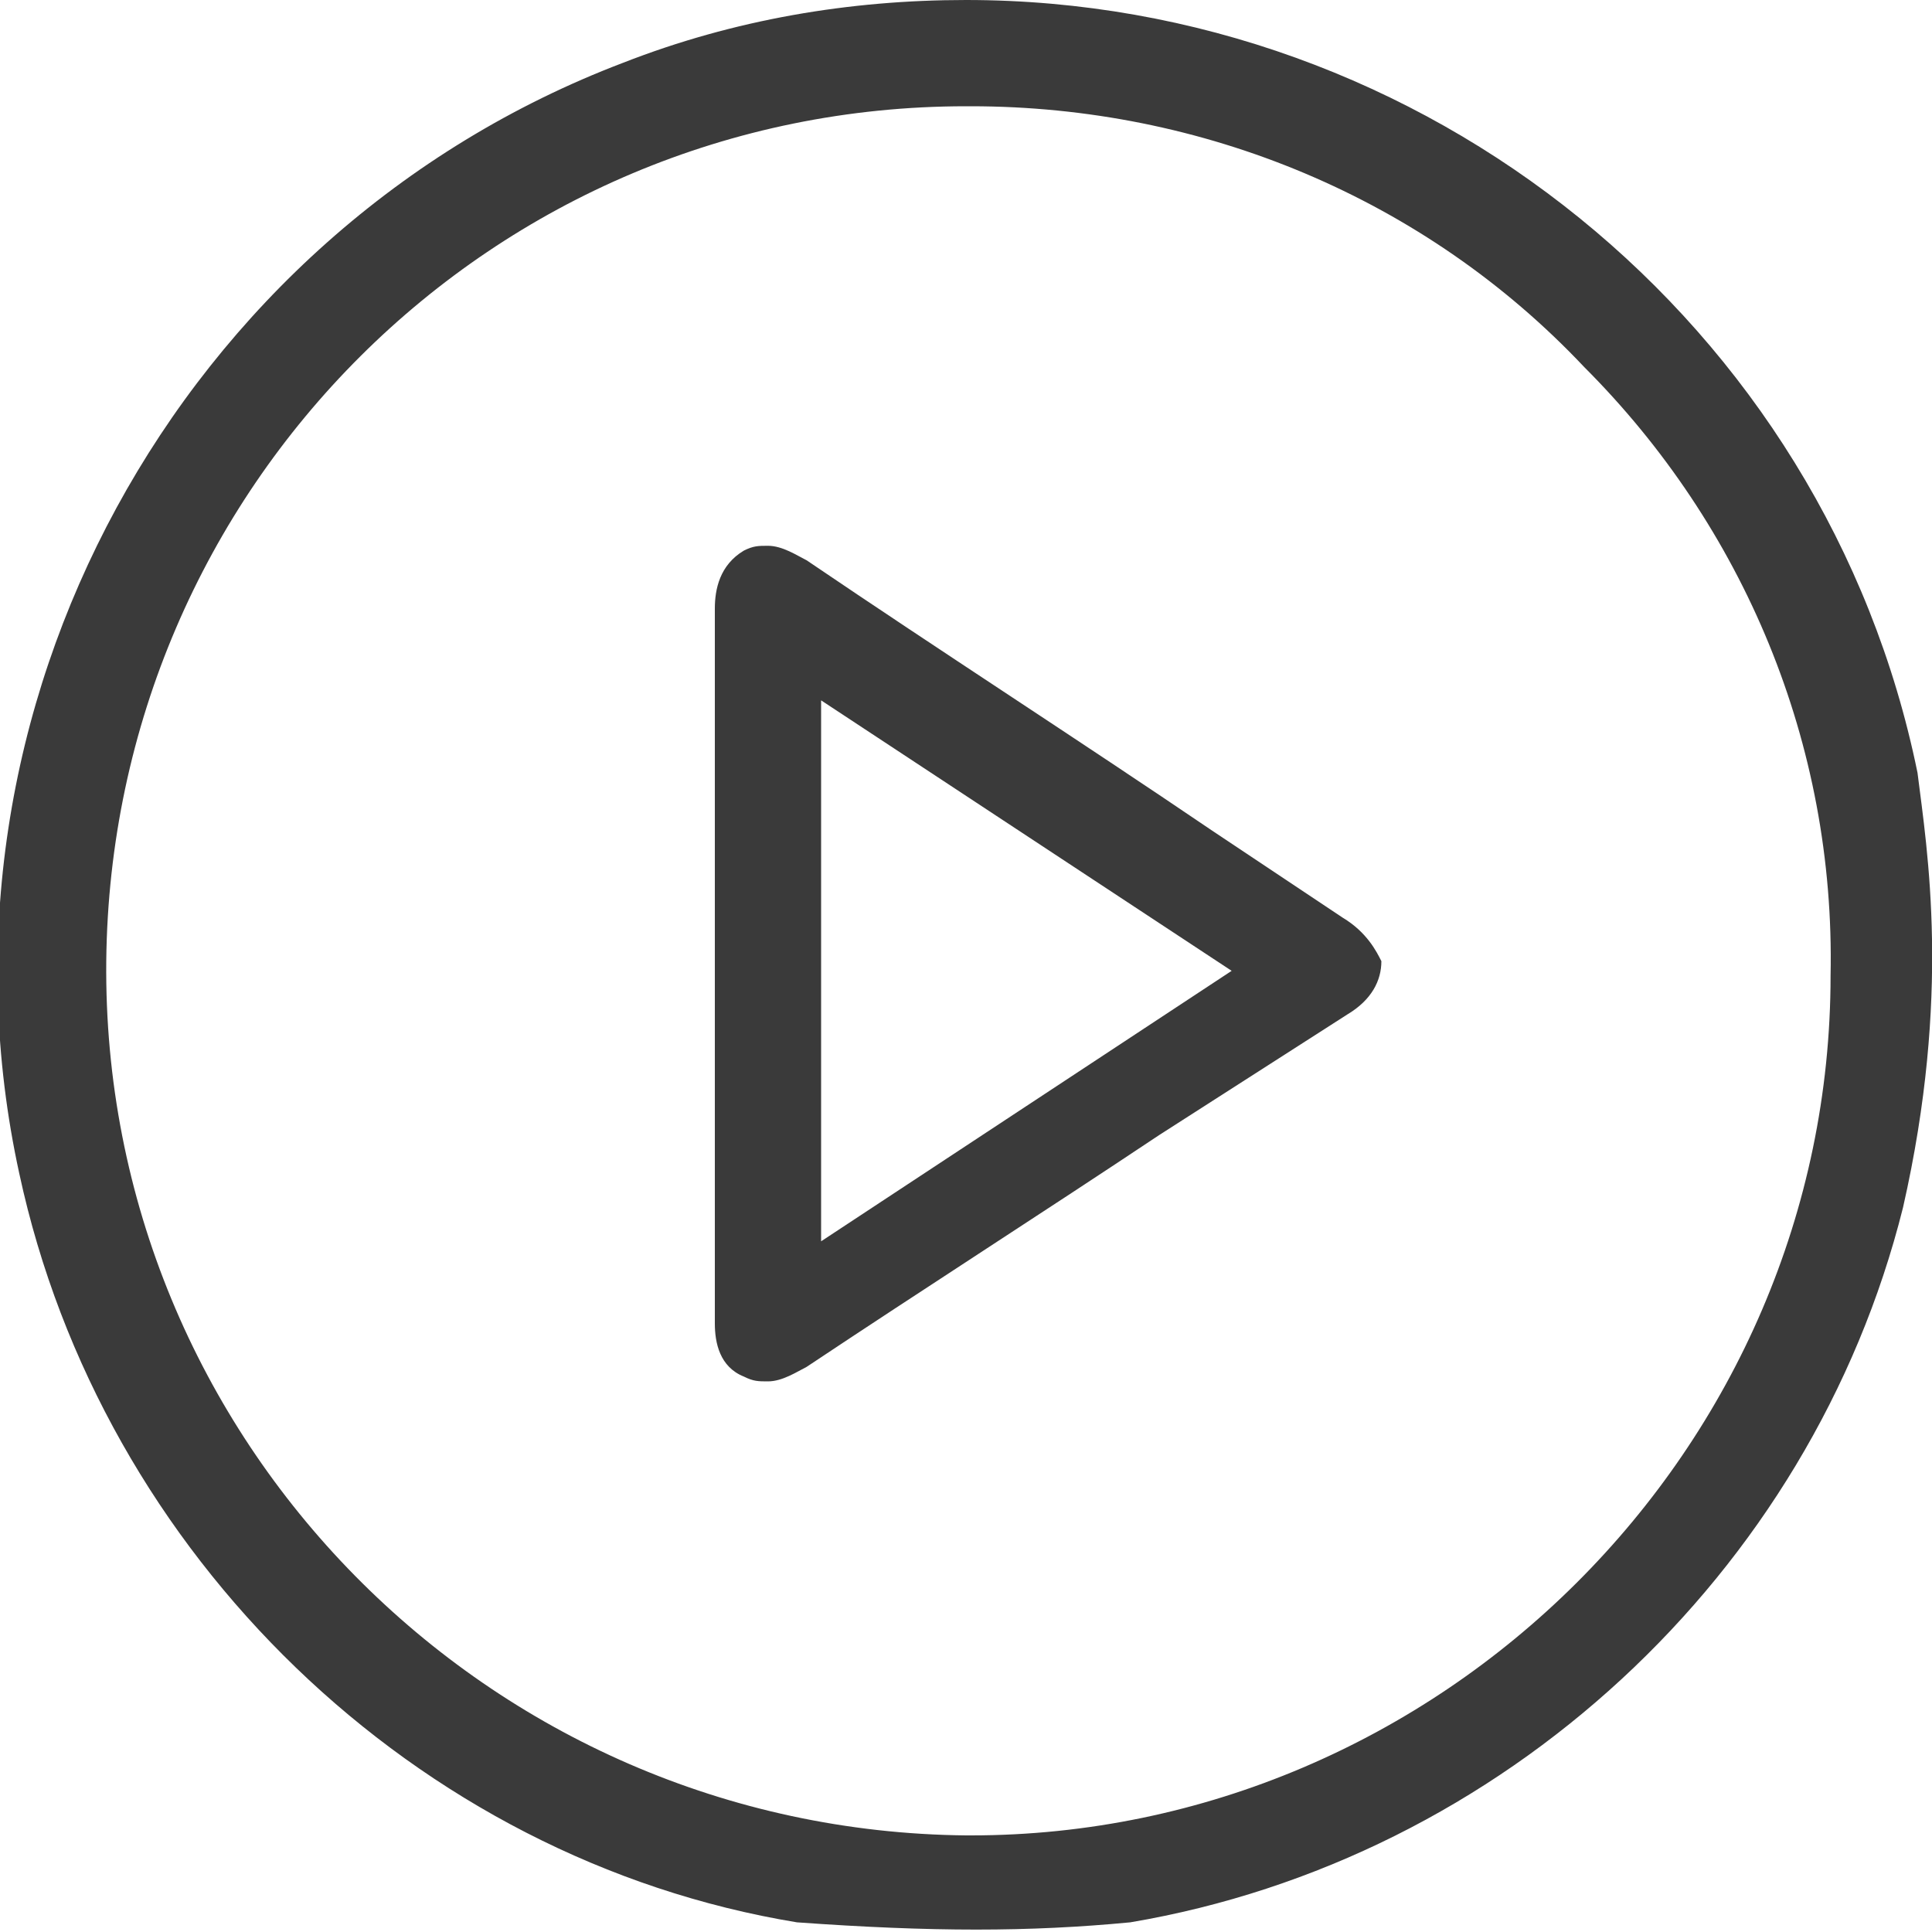 <?xml version="1.0" encoding="utf-8"?>
<!-- Generator: Adobe Illustrator 23.0.1, SVG Export Plug-In . SVG Version: 6.00 Build 0)  -->
<svg version="1.1" id="Capa_1" xmlns="http://www.w3.org/2000/svg" xmlns:xlink="http://www.w3.org/1999/xlink" x="0px" y="0px"
	 viewBox="0 0 40 40" style="enable-background:new 0 0 40 40;" xml:space="preserve">
<style type="text/css">
	.st0{fill:#3A3A3A;}
</style>
<g>
	<path class="st0" d="M39.7,16C37.8,6.7,29.5,0,20,0c-2.4,0-4.8,0.4-7.1,1.3C3.7,4.8-1.7,14.7,0.4,24.3c1.7,7.9,8.2,14.2,16.1,15.5
		c2.8,0.2,4.8,0.2,6.9,0c7.7-1.3,14.1-7.2,16-14.8C40.4,20.6,39.9,17.6,39.7,16z M37.9,20.2C37.9,30,29.8,38,20.1,38l-0.1,0
		c-9.9-0.1-17.9-8.2-17.8-18.1c0.1-9.8,8-17.7,17.8-17.7l0.1,0c4.8,0,9.4,1.9,12.7,5.4C36.1,10.9,38,15.4,37.9,20.2z"/>
	<path class="st0" d="M27.8,19l-2.7-1.8c-2.8-1.9-5.6-3.7-8.4-5.6c-0.2-0.1-0.5-0.3-0.8-0.3c-0.2,0-0.3,0-0.5,0.1
		c-0.5,0.3-0.6,0.8-0.6,1.2c0,1.9,0,3.8,0,5.6l0,3.8c0,1.8,0,3.6,0,5.4c0,0.4,0.1,0.9,0.6,1.1c0.2,0.1,0.3,0.1,0.5,0.1
		c0.3,0,0.6-0.2,0.8-0.3c2.4-1.6,4.9-3.2,7.3-4.8l3.9-2.5c0.5-0.3,0.7-0.7,0.7-1.1C28.5,19.7,28.3,19.3,27.8,19z M17,25.7V14.5
		l8.5,5.6L17,25.7z"/>
</g>
</svg>
